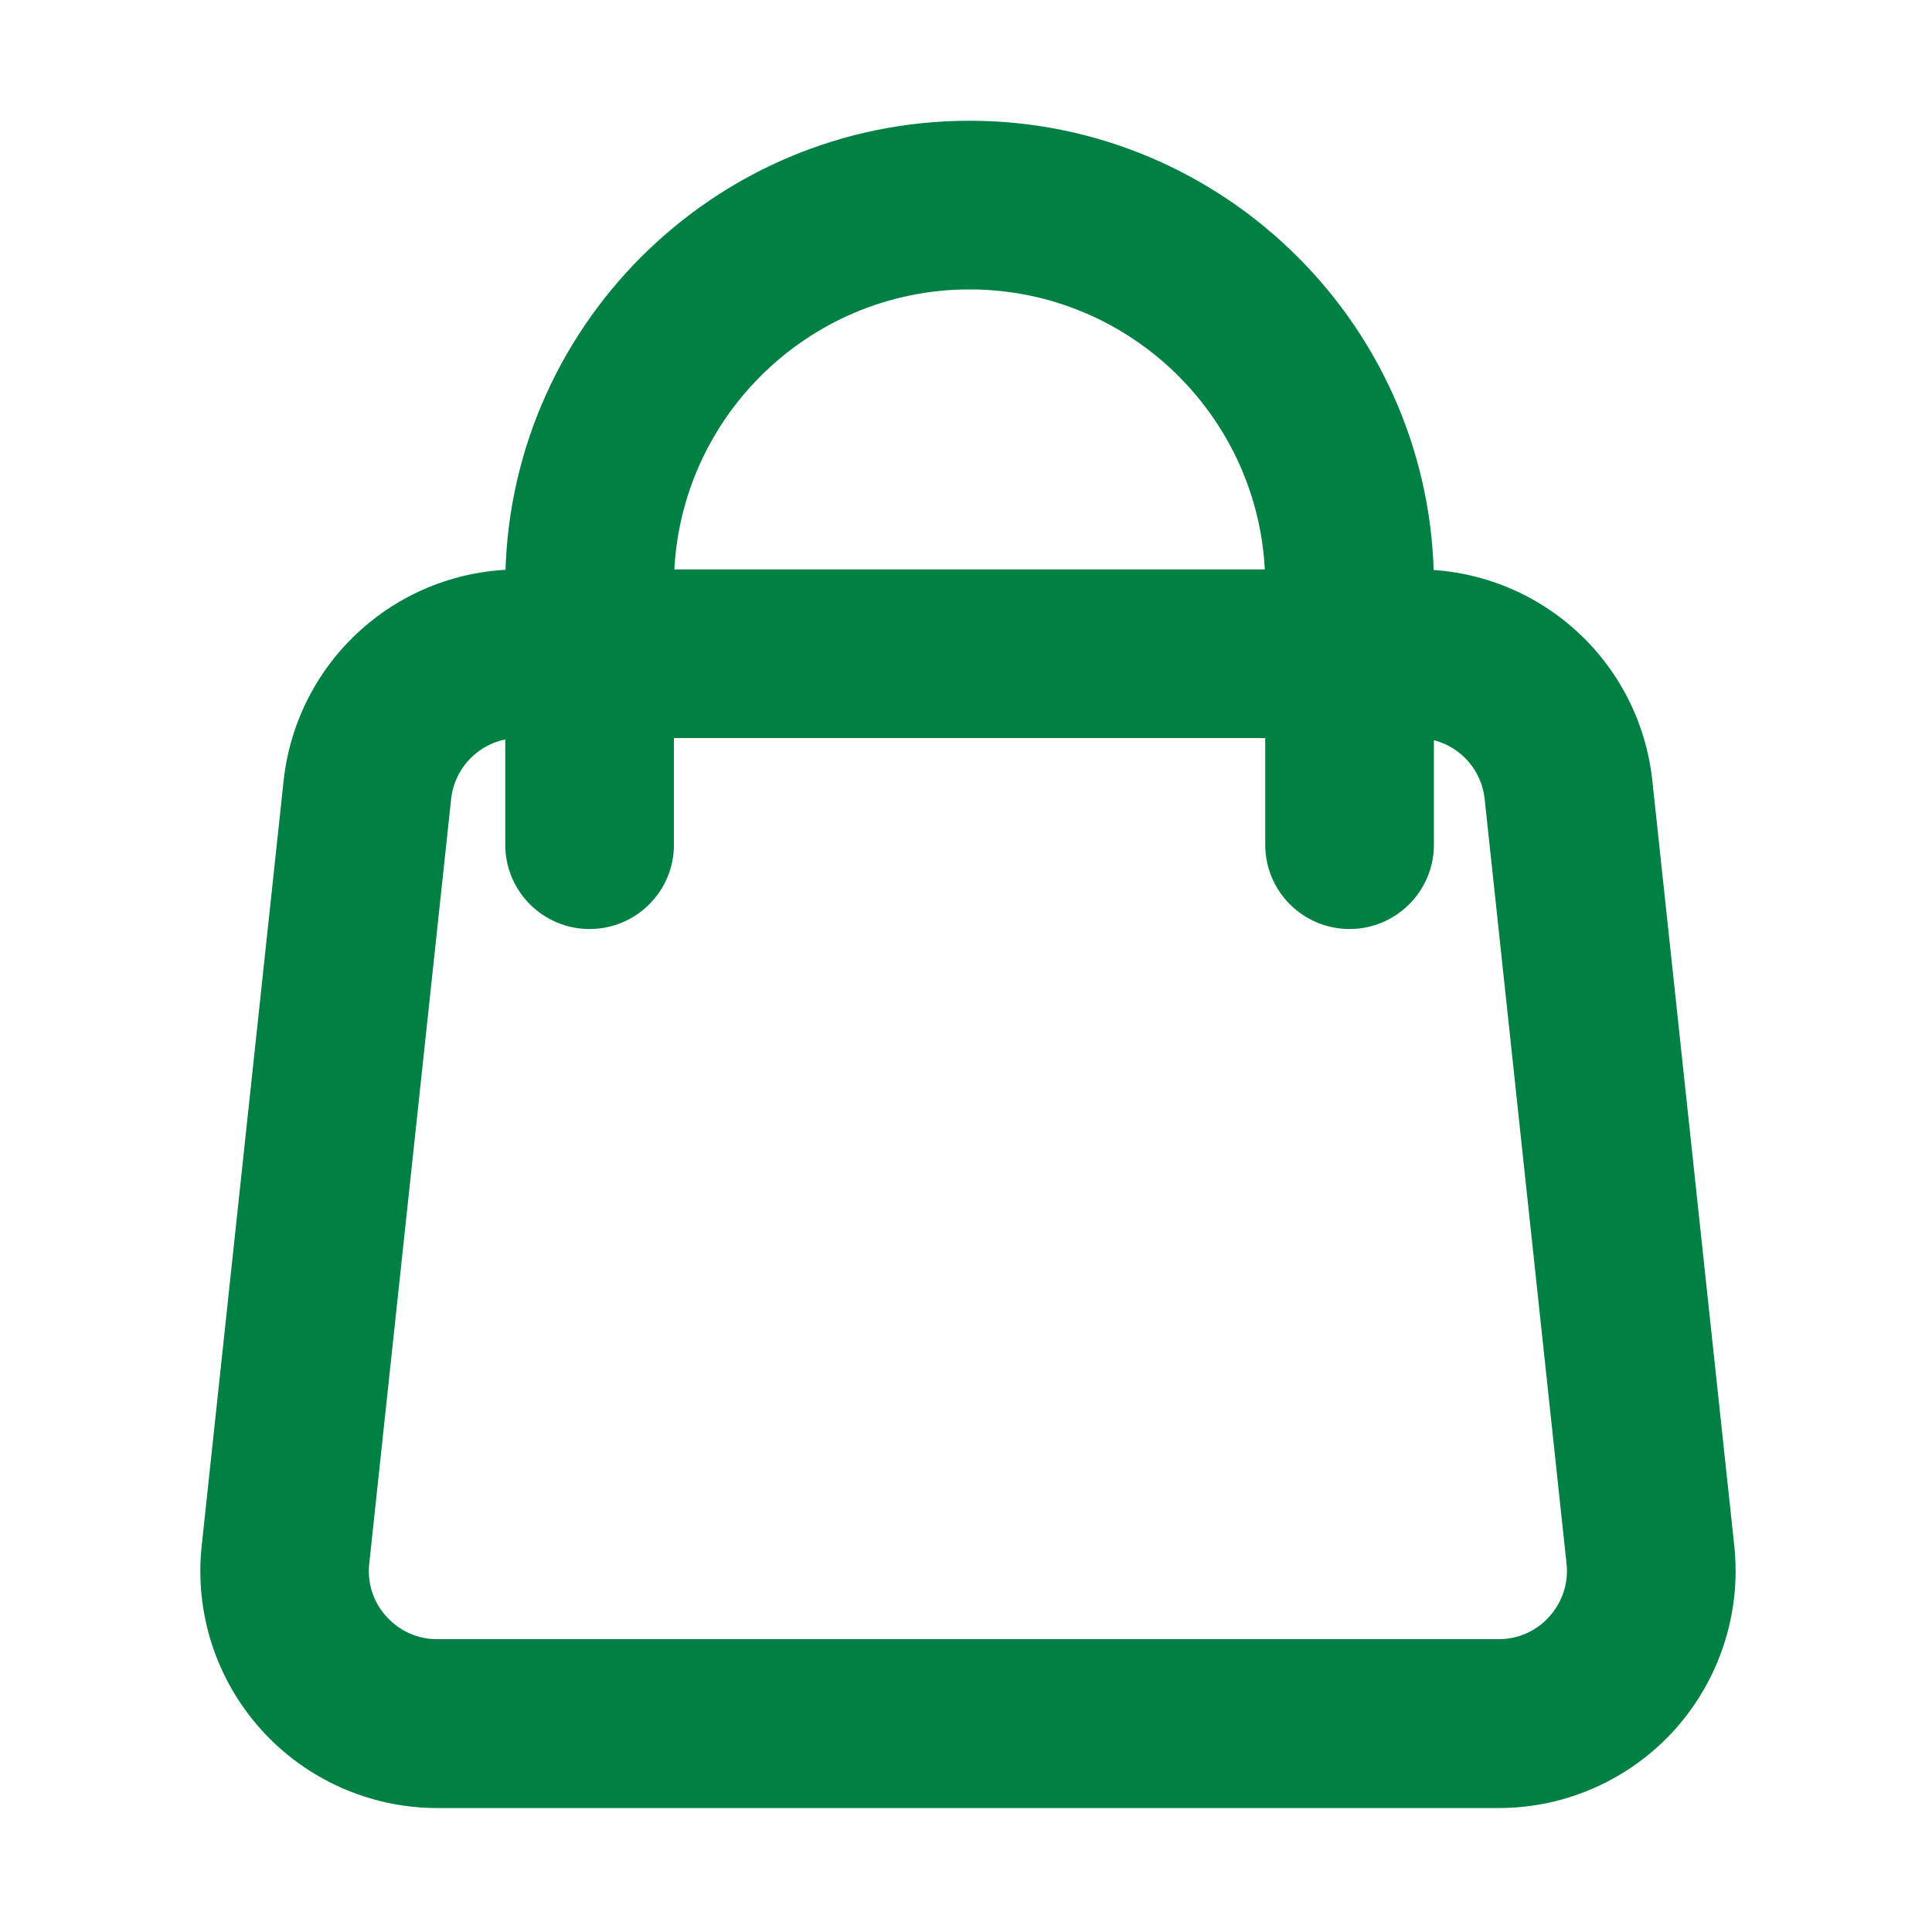 <?xml version="1.0" standalone="no"?><!DOCTYPE svg PUBLIC "-//W3C//DTD SVG 1.1//EN" "http://www.w3.org/Graphics/SVG/1.1/DTD/svg11.dtd"><svg t="1748881934950" class="icon" viewBox="0 0 1024 1024" version="1.1" xmlns="http://www.w3.org/2000/svg" p-id="1193" xmlns:xlink="http://www.w3.org/1999/xlink" width="81" height="81"><path d="M794.4 958.3H231.7c-35.6 0-69.6-15.2-93.4-41.7-23.8-26.5-35.2-61.9-31.4-97.3L150.3 414c6.9-64 60.5-112.2 124.9-112.2H751c64.3 0 118 48.2 124.8 112.2l43.4 405.3c3.8 35.4-7.7 70.8-31.4 97.3-23.8 26.5-57.8 41.7-93.4 41.7zM275.1 391.2c-18.5 0-34 13.9-36 32.3l-43.4 405.3c-1.1 10.3 2.1 20.3 9.1 28s16.5 12 26.9 12h562.6c10.4 0 20-4.3 26.9-12 6.9-7.7 10.2-17.7 9.1-28l-43.4-405.3c-2-18.4-17.4-32.3-35.9-32.3H275.1z" fill="#008043" p-id="1194"></path><path d="M715.3 492.4c-24.7 0-44.7-20-44.7-44.7V310.1c0-86.4-70.3-156.7-156.7-156.7-86.4 0-156.7 70.3-156.7 156.7v137.6c0 24.7-20 44.7-44.7 44.7s-44.7-20-44.7-44.7V310.1C267.7 174.4 378.1 64 513.8 64S760 174.4 760 310.1v137.6c0 24.7-20.1 44.7-44.7 44.7z" fill="#008043" p-id="1195"></path></svg>